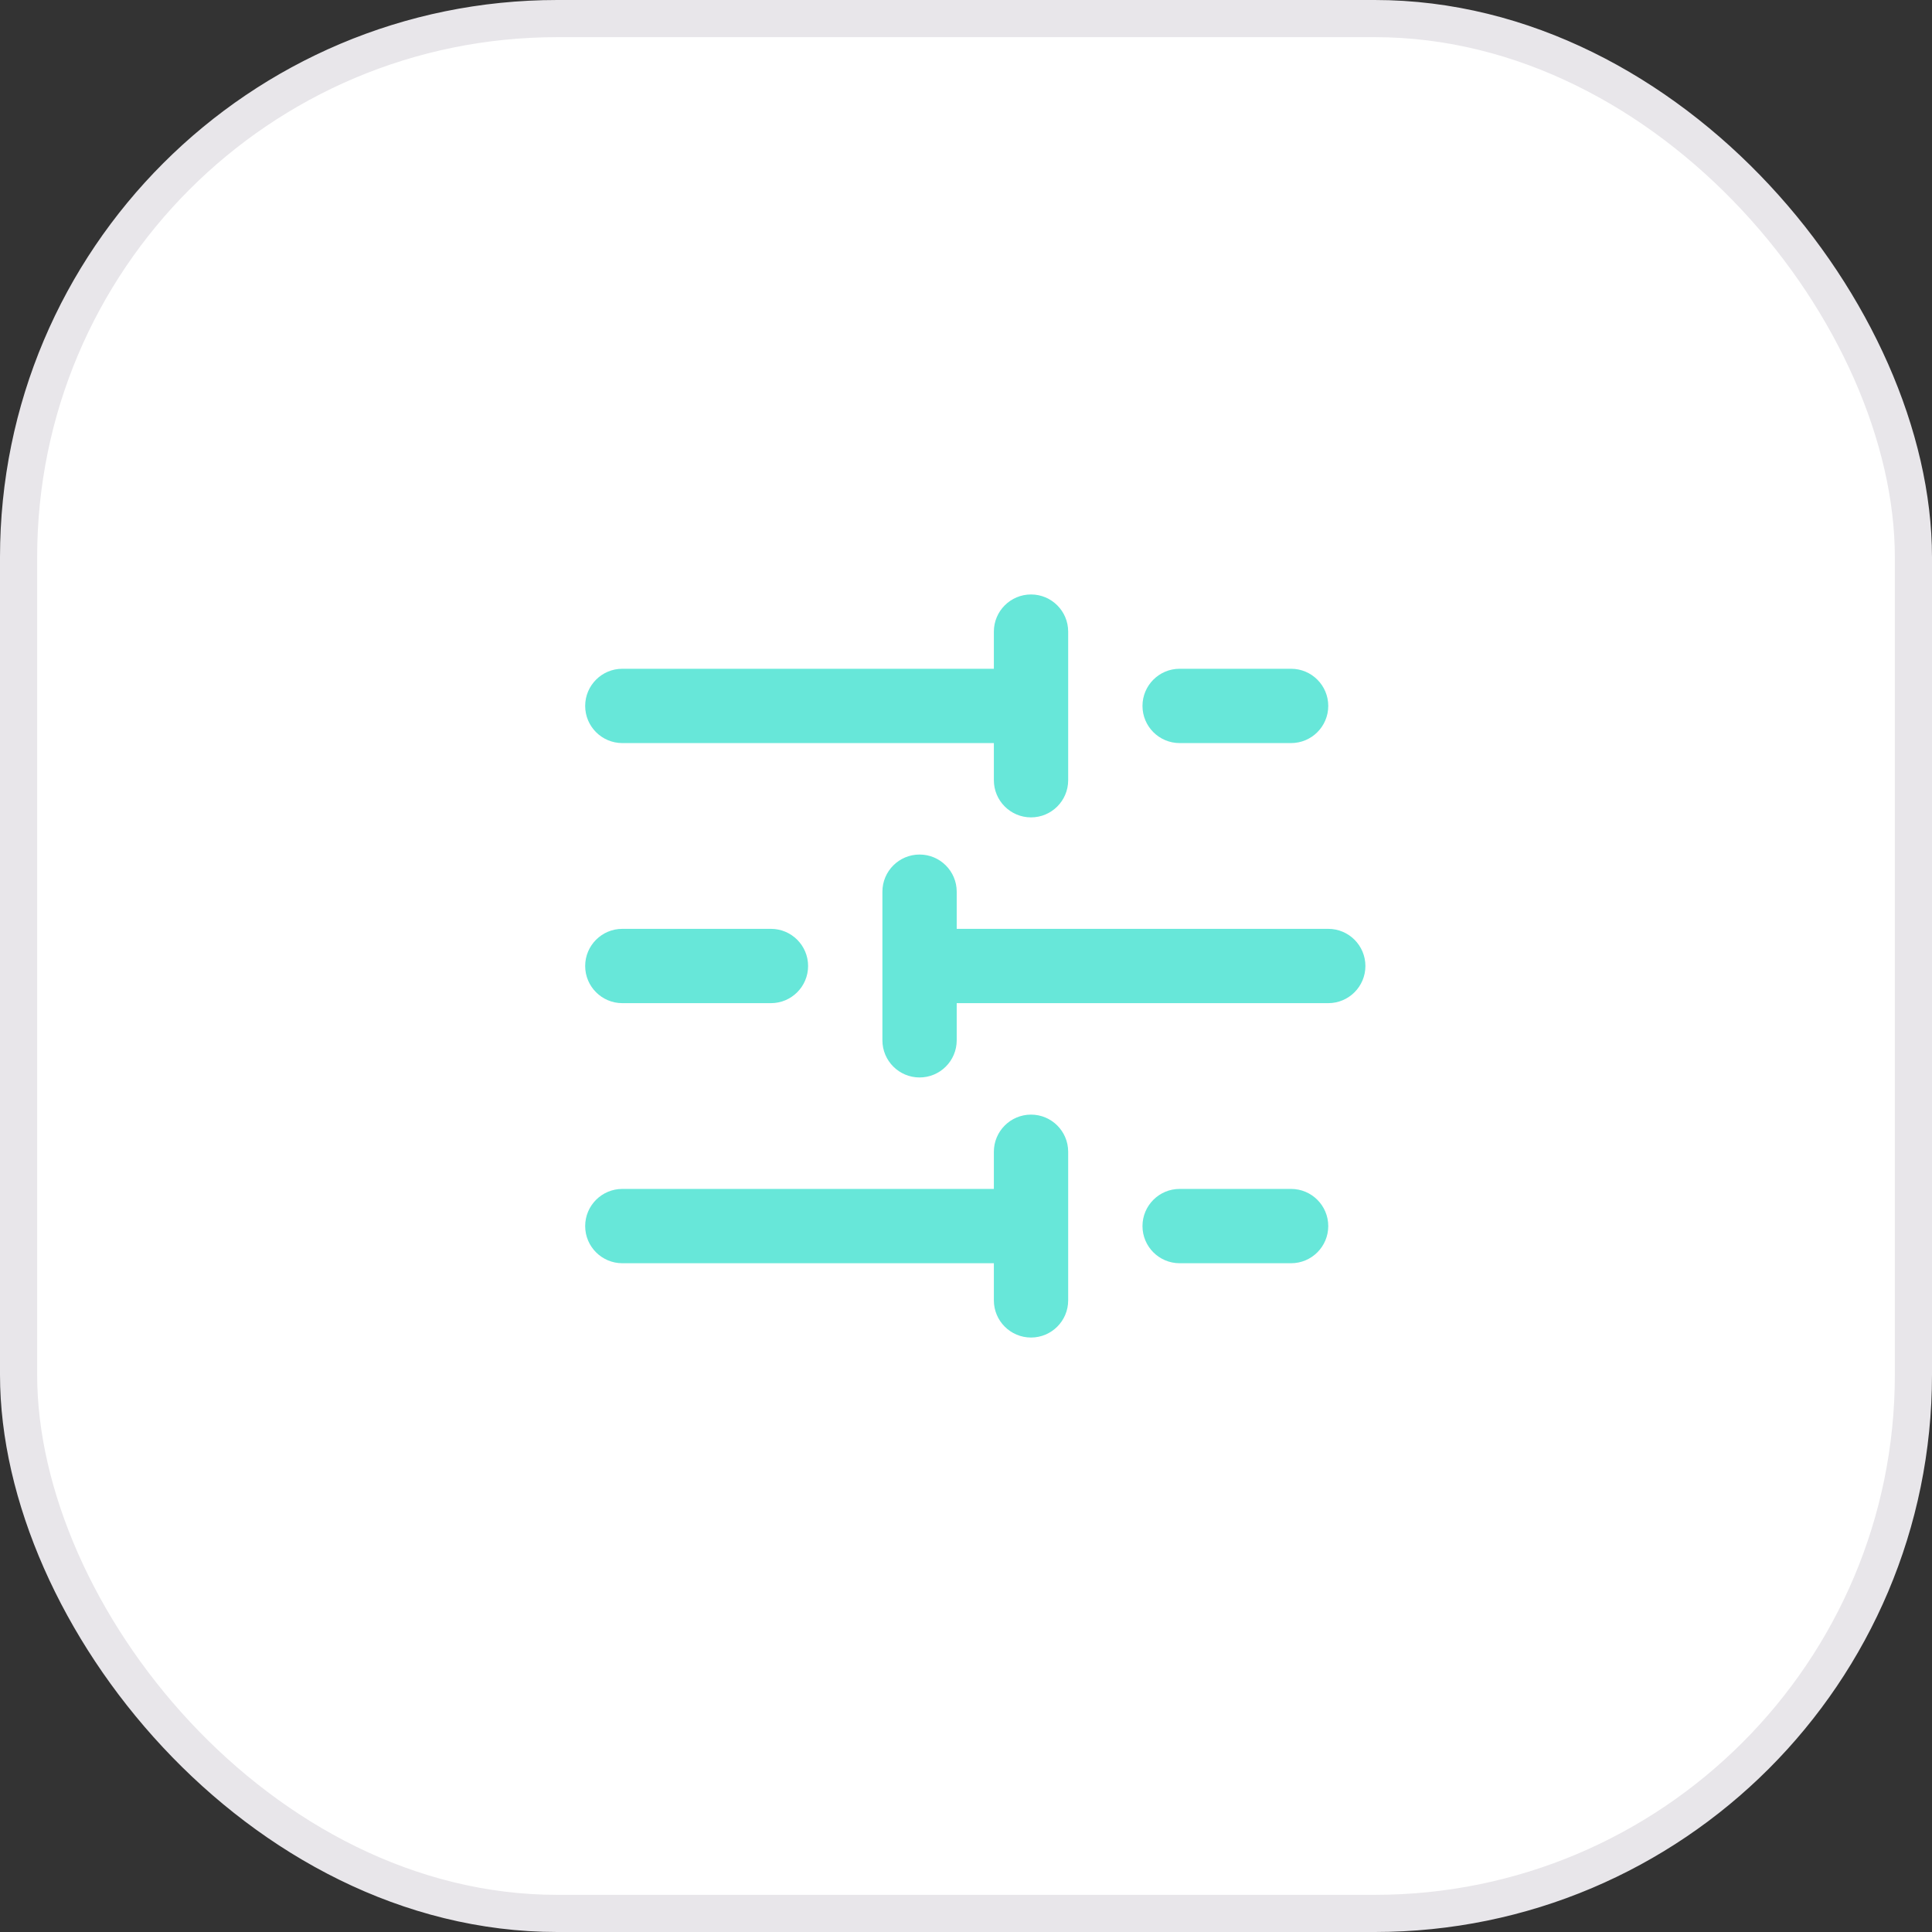 <svg width="52" height="52" viewBox="0 0 52 52" fill="none" xmlns="http://www.w3.org/2000/svg">
<rect x="0" y="0" width="52" height="52" fill="#333333" stroke="none"/>
<rect x="0.5" y="0.5" width="51" height="51" rx="14.5" fill="white" stroke="#E8E6EA"/>
<path fill-rule="evenodd" clip-rule="evenodd" d="M27.75 16C28.302 16 28.75 16.448 28.75 17V21C28.75 21.552 28.302 22 27.75 22C27.198 22 26.75 21.552 26.75 21V20H16.75C16.198 20 15.75 19.552 15.75 19C15.75 18.448 16.198 18 16.75 18H26.75V17C26.75 16.448 27.198 16 27.75 16ZM30.75 19C30.75 18.448 31.198 18 31.75 18H34.75C35.302 18 35.75 18.448 35.75 19C35.75 19.552 35.302 20 34.75 20H31.75C31.198 20 30.75 19.552 30.75 19ZM24.75 23C25.302 23 25.75 23.448 25.75 24V25H35.75C36.302 25 36.75 25.448 36.75 26C36.75 26.552 36.302 27 35.75 27H25.75V28C25.75 28.552 25.302 29 24.75 29C24.198 29 23.75 28.552 23.75 28V24C23.75 23.448 24.198 23 24.75 23ZM15.75 26C15.75 25.448 16.198 25 16.75 25H20.75C21.302 25 21.75 25.448 21.75 26C21.75 26.552 21.302 27 20.75 27H16.75C16.198 27 15.75 26.552 15.75 26ZM27.75 30C28.302 30 28.75 30.448 28.75 31V35C28.75 35.552 28.302 36 27.75 36C27.198 36 26.75 35.552 26.75 35V34H16.75C16.198 34 15.75 33.552 15.75 33C15.75 32.448 16.198 32 16.75 32H26.75V31C26.75 30.448 27.198 30 27.75 30ZM30.75 33C30.75 32.448 31.198 32 31.75 32H34.75C35.302 32 35.75 32.448 35.75 33C35.75 33.552 35.302 34 34.75 34H31.75C31.198 34 30.75 33.552 30.75 33Z" fill="#67E7D9"/>
</svg>

